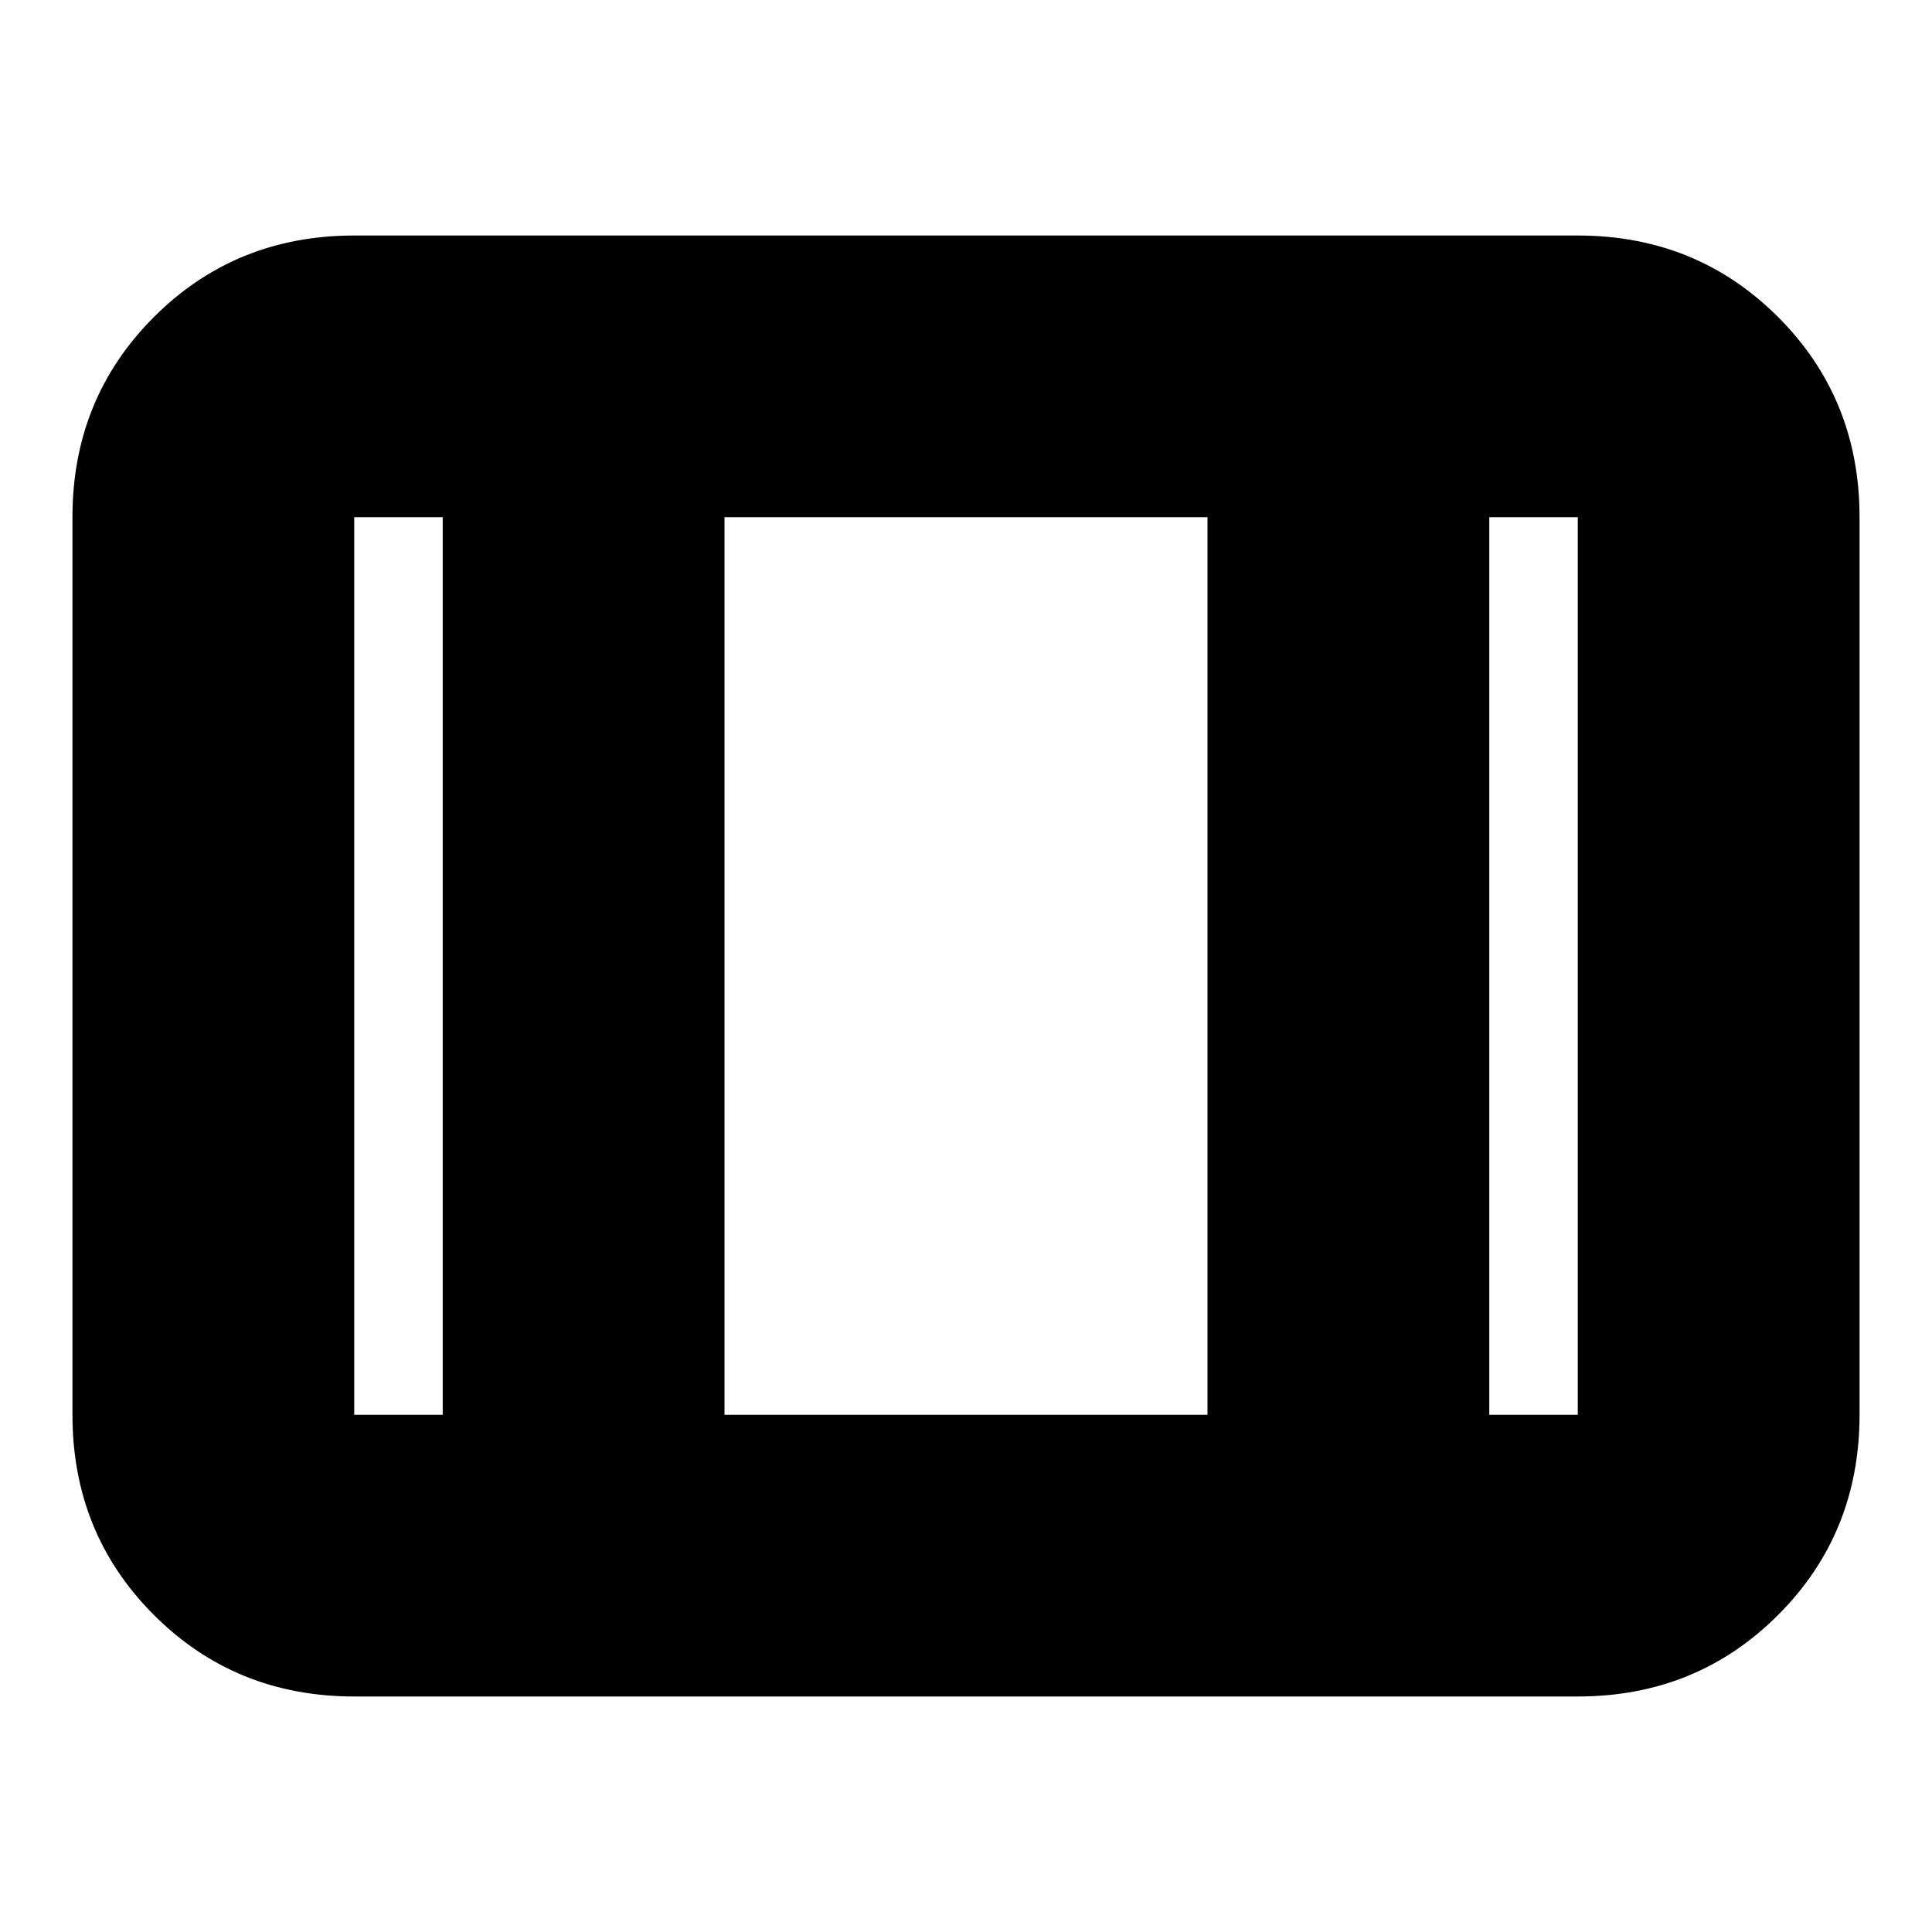 <svg xmlns="http://www.w3.org/2000/svg" height="20" width="20"><path d="M3.667 17.562q-1.229 0-2.073-.843-.844-.844-.844-2.073V5.354q0-1.229.844-2.073.844-.843 2.073-.843h12.666q1.229 0 2.073.843.844.844.844 2.073v9.292q0 1.229-.844 2.073-.844.843-2.073.843Zm0-2.916h.916V5.354h-.916v9.292Zm3.833 0h5V5.354h-5Zm7.917 0h.916V5.354h-.916ZM7.5 5.354v9.292Z"/></svg>